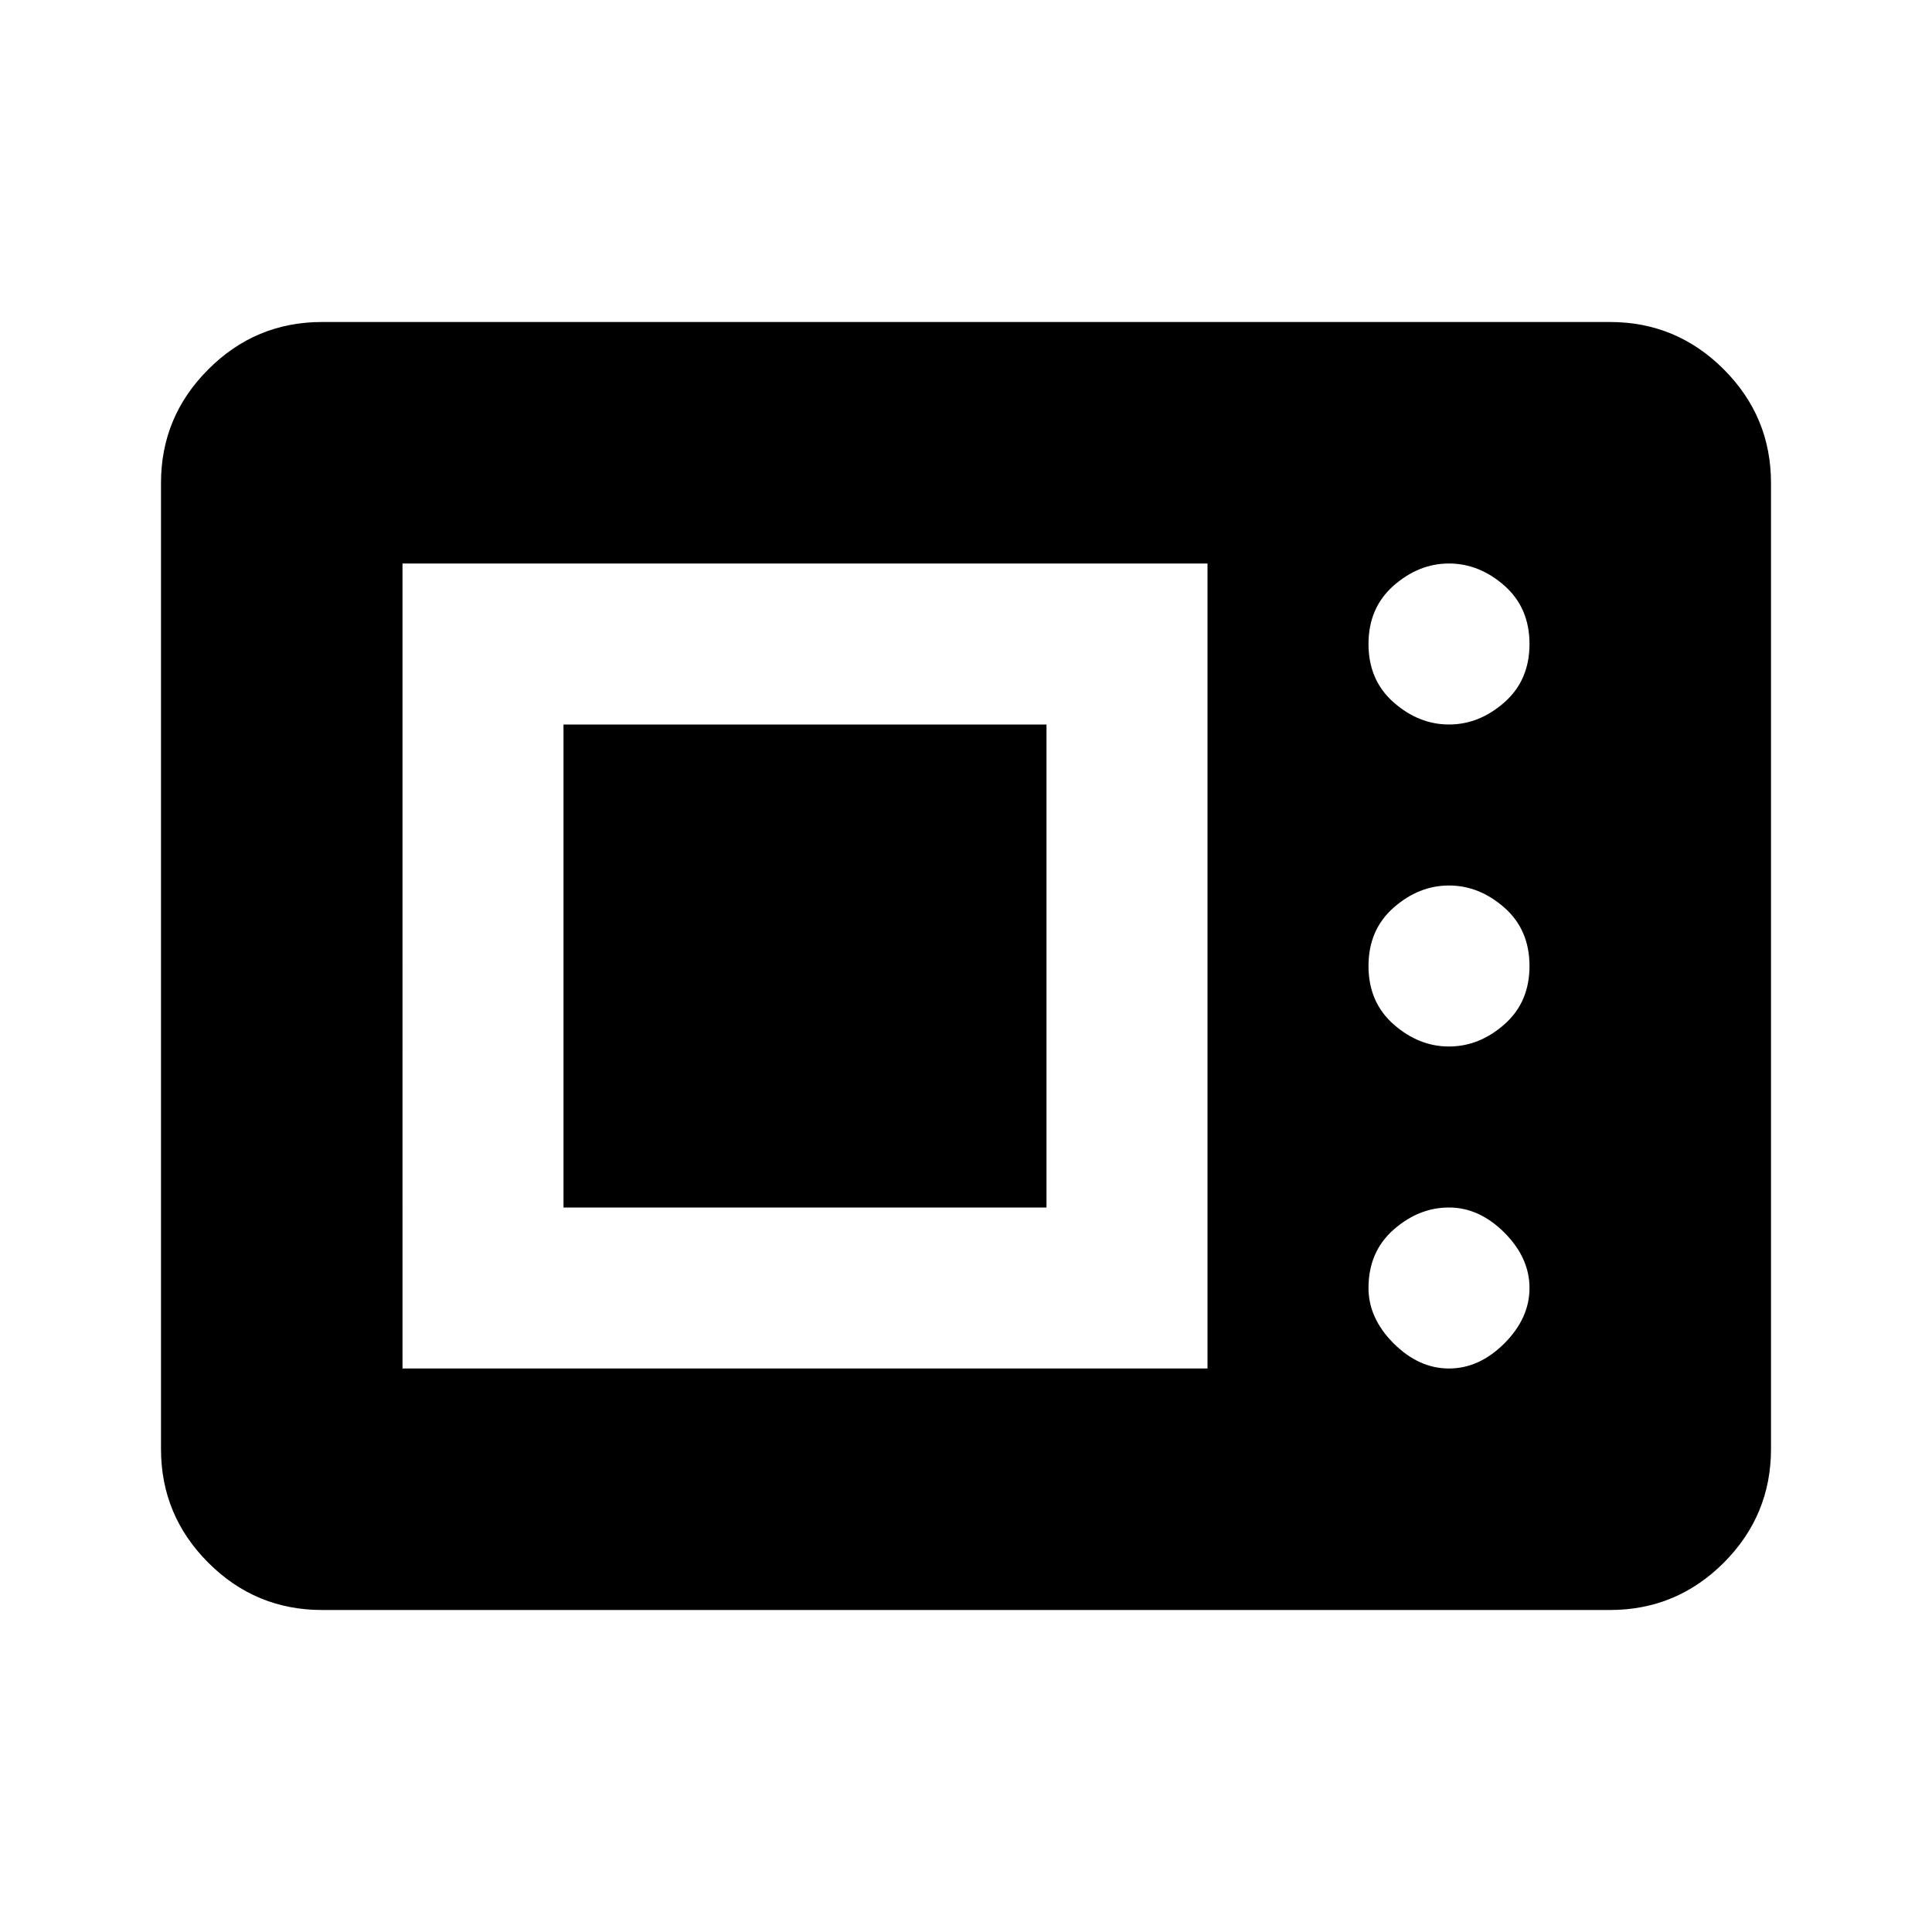 <svg xmlns="http://www.w3.org/2000/svg" height="24" width="24"><path d="M4 20q-.825 0-1.412-.587Q2 18.825 2 18V6q0-.825.588-1.412Q3.175 4 4 4h16q.825 0 1.413.588Q22 5.175 22 6v12q0 .825-.587 1.413Q20.825 20 20 20Zm1-3h10V7H5Zm13 0q.375 0 .688-.312Q19 16.375 19 16q0-.375-.312-.688Q18.375 15 18 15q-.375 0-.688.275Q17 15.55 17 16q0 .375.312.688.313.312.688.312ZM7 15V9h6v6Zm11-2q.375 0 .688-.275Q19 12.45 19 12q0-.45-.312-.725Q18.375 11 18 11q-.375 0-.688.275Q17 11.55 17 12q0 .45.312.725.313.275.688.275Zm0-4q.375 0 .688-.275Q19 8.45 19 8q0-.45-.312-.725Q18.375 7 18 7q-.375 0-.688.275Q17 7.55 17 8q0 .45.312.725Q17.625 9 18 9Z"/></svg>